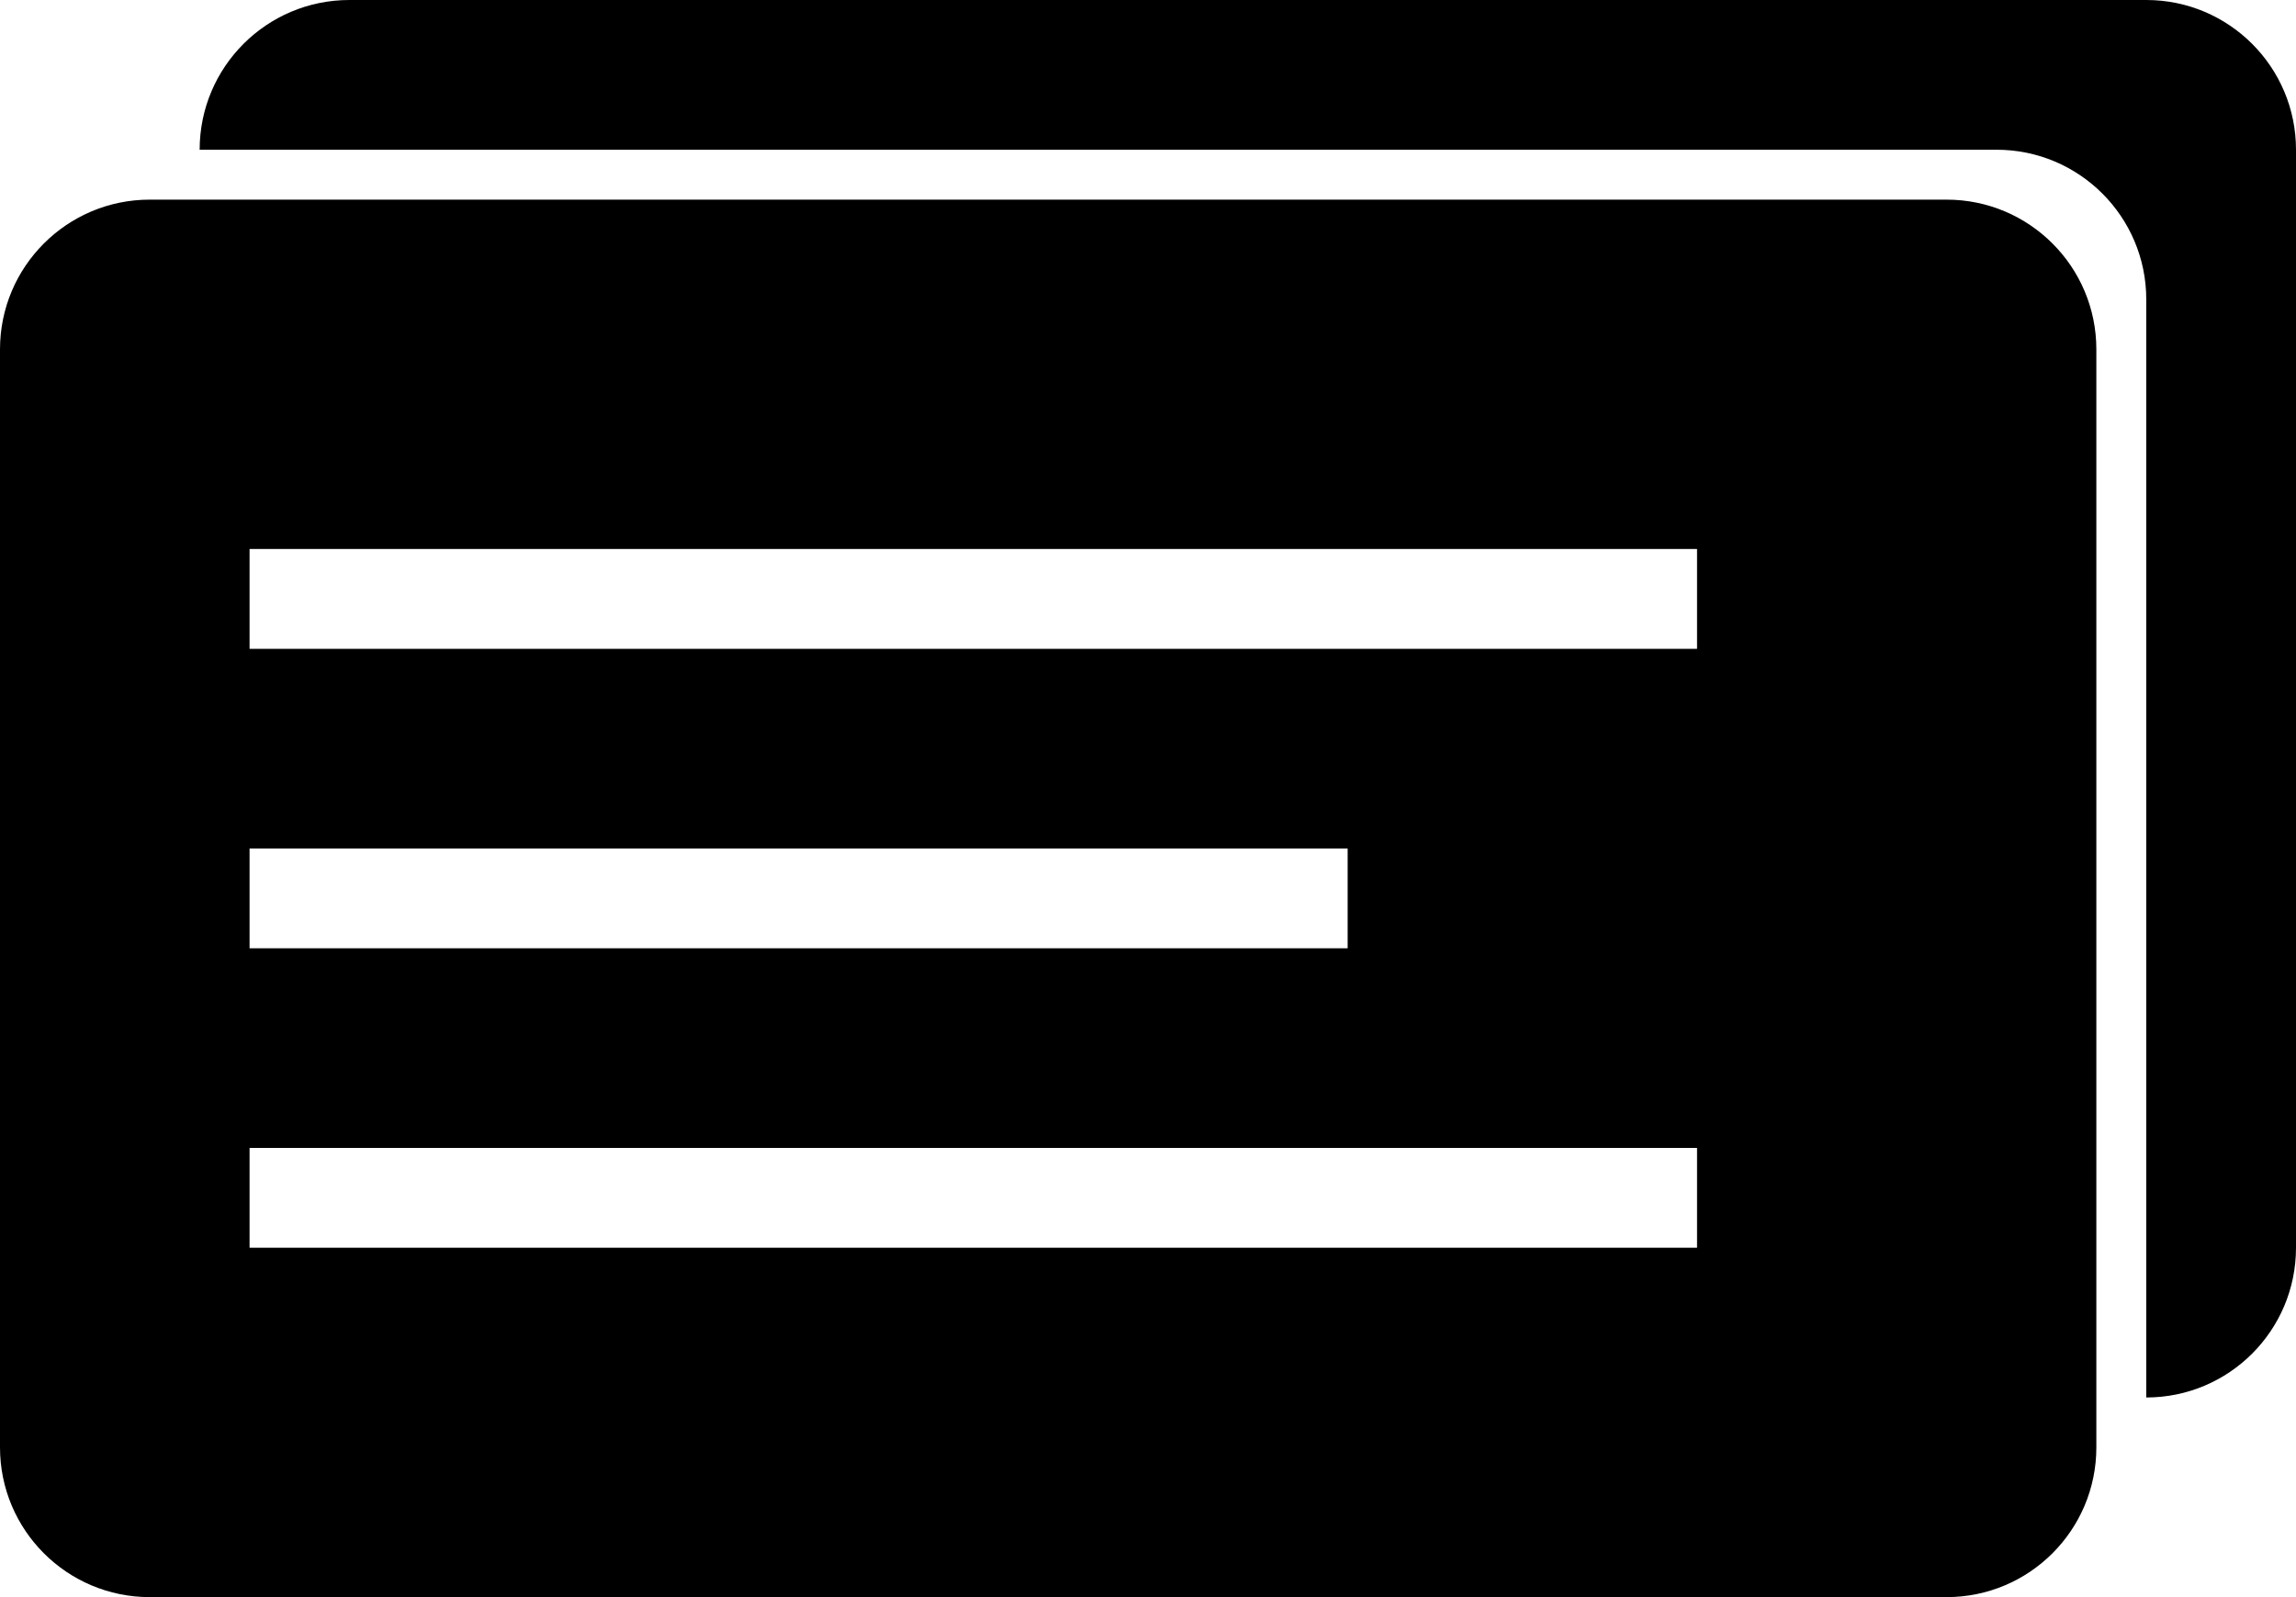 ﻿<?xml version="1.0" encoding="utf-8"?>

<svg xmlns="http://www.w3.org/2000/svg" xmlns:xlink="http://www.w3.org/1999/xlink" version="1.1" viewBox="15 22 46 32" preserveAspectRatio="xMidyMid meet">
	<path fill="#000000" fill-opacity="1" d="M 18,26L 54,26C 55.657,26 57,27.343 57,29L 57,51C 57,52.657 55.657,54 54,54L 18,54C 16.343,54 15,52.657 15,51L 15,29C 15,27.343 16.343,26 18,26 Z M 20,33L 20,35L 49,35L 49,33L 20,33 Z M 20,39L 20,41L 42,41L 42,39L 20,39 Z M 20,45L 20,47L 49,47L 49,45L 20,45 Z M 22,22L 58,22C 59.657,22 61,23.343 61,25L 61,47C 61,48.657 59.657,50 58,50L 58,28C 58,26.343 56.657,25 55,25L 19,25C 19,23.343 20.343,22 22,22 Z "/>
</svg>
